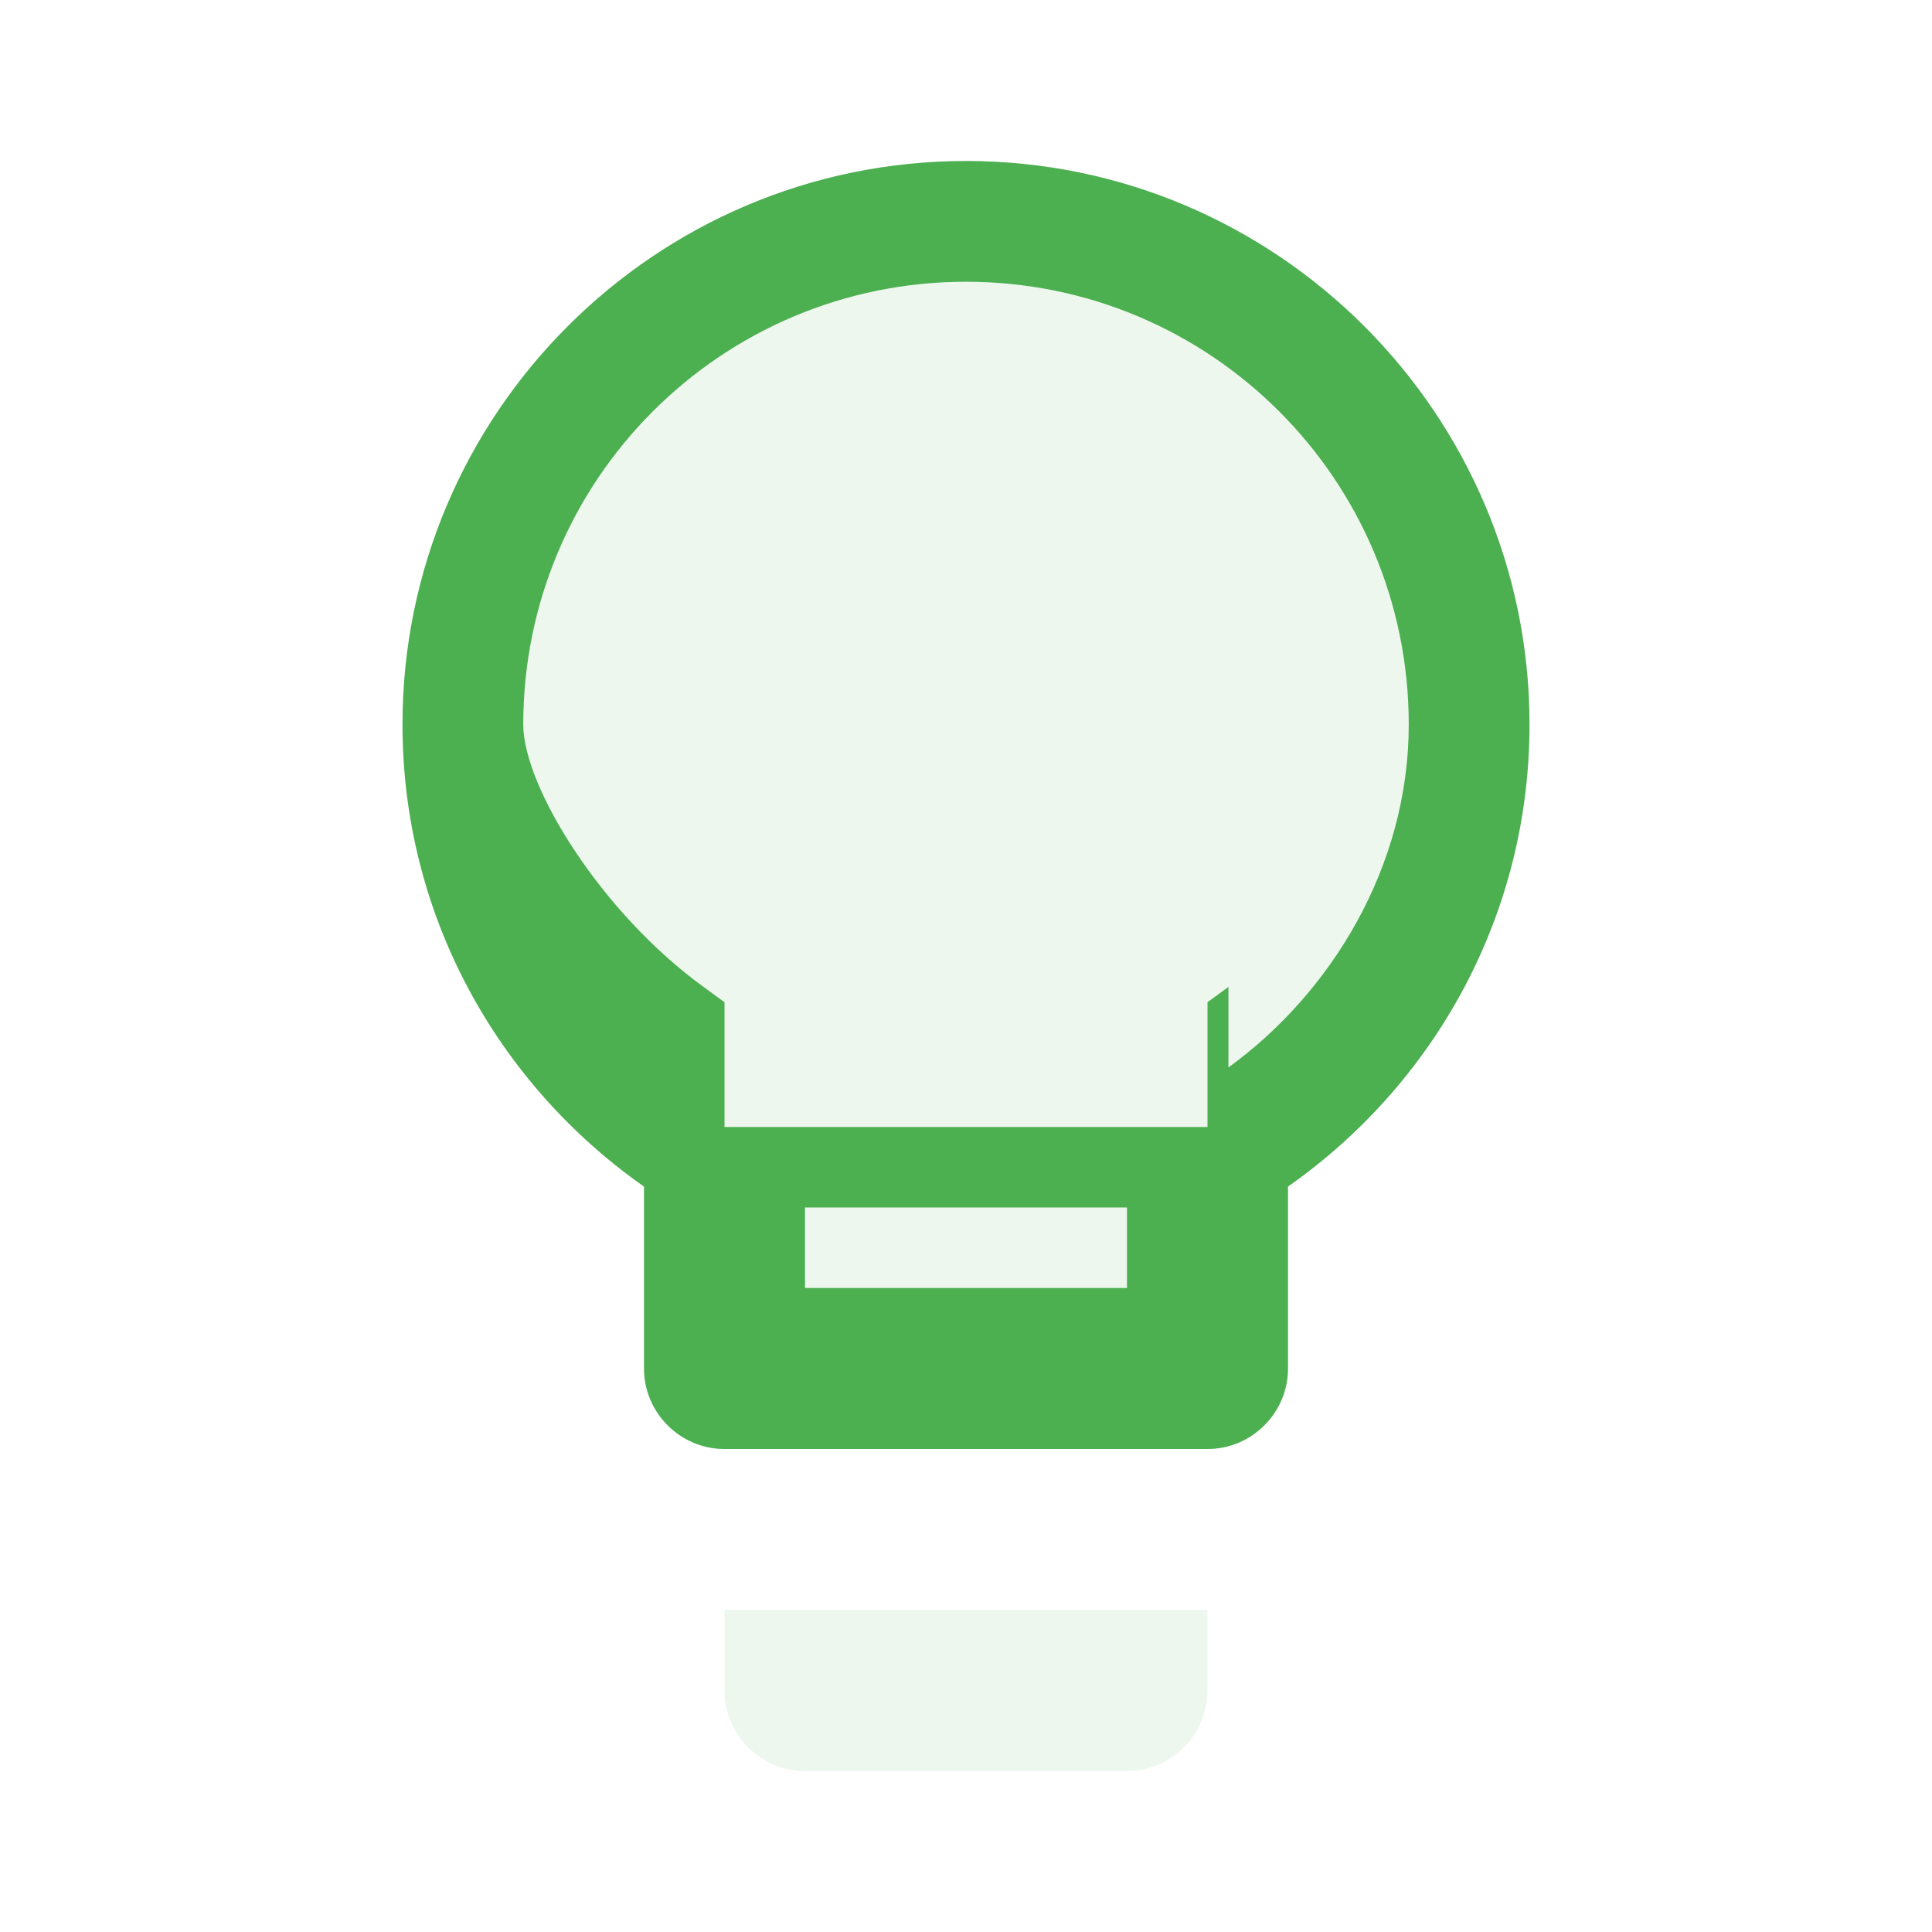 <svg xmlns="http://www.w3.org/2000/svg" viewBox="0 0 24 24" fill="#4CAF50" width="24" height="24">
  <path d="M9 21c0 .55.45 1 1 1h4c.55 0 1-.45 1-1v-1H9v1zm3-19C8.14 2 5 5.14 5 9c0 2.38 1.19 4.47 3 5.74V17c0 .55.45 1 1 1h6c.55 0 1-.45 1-1v-2.26c1.81-1.27 3-3.36 3-5.74 0-3.86-3.14-7-7-7z" fill="#4CAF50" opacity="0.1"/>
  <path d="M12 2C8.14 2 5 5.14 5 9c0 2.38 1.19 4.47 3 5.74V17c0 .55.45 1 1 1h6c.55 0 1-.45 1-1v-2.26c1.81-1.27 3-3.36 3-5.74 0-3.86-3.14-7-7-7zm2 14h-4v-1h4v1zm1.26-3.74l-.26.19V14h-6v-1.55l-.26-.19C7.47 11.34 6.5 9.77 6.5 9c0-3.04 2.46-5.5 5.5-5.5s5.5 2.46 5.5 5.5c0 1.77-.97 3.34-2.24 4.26z" fill="#4CAF50"/>
</svg>